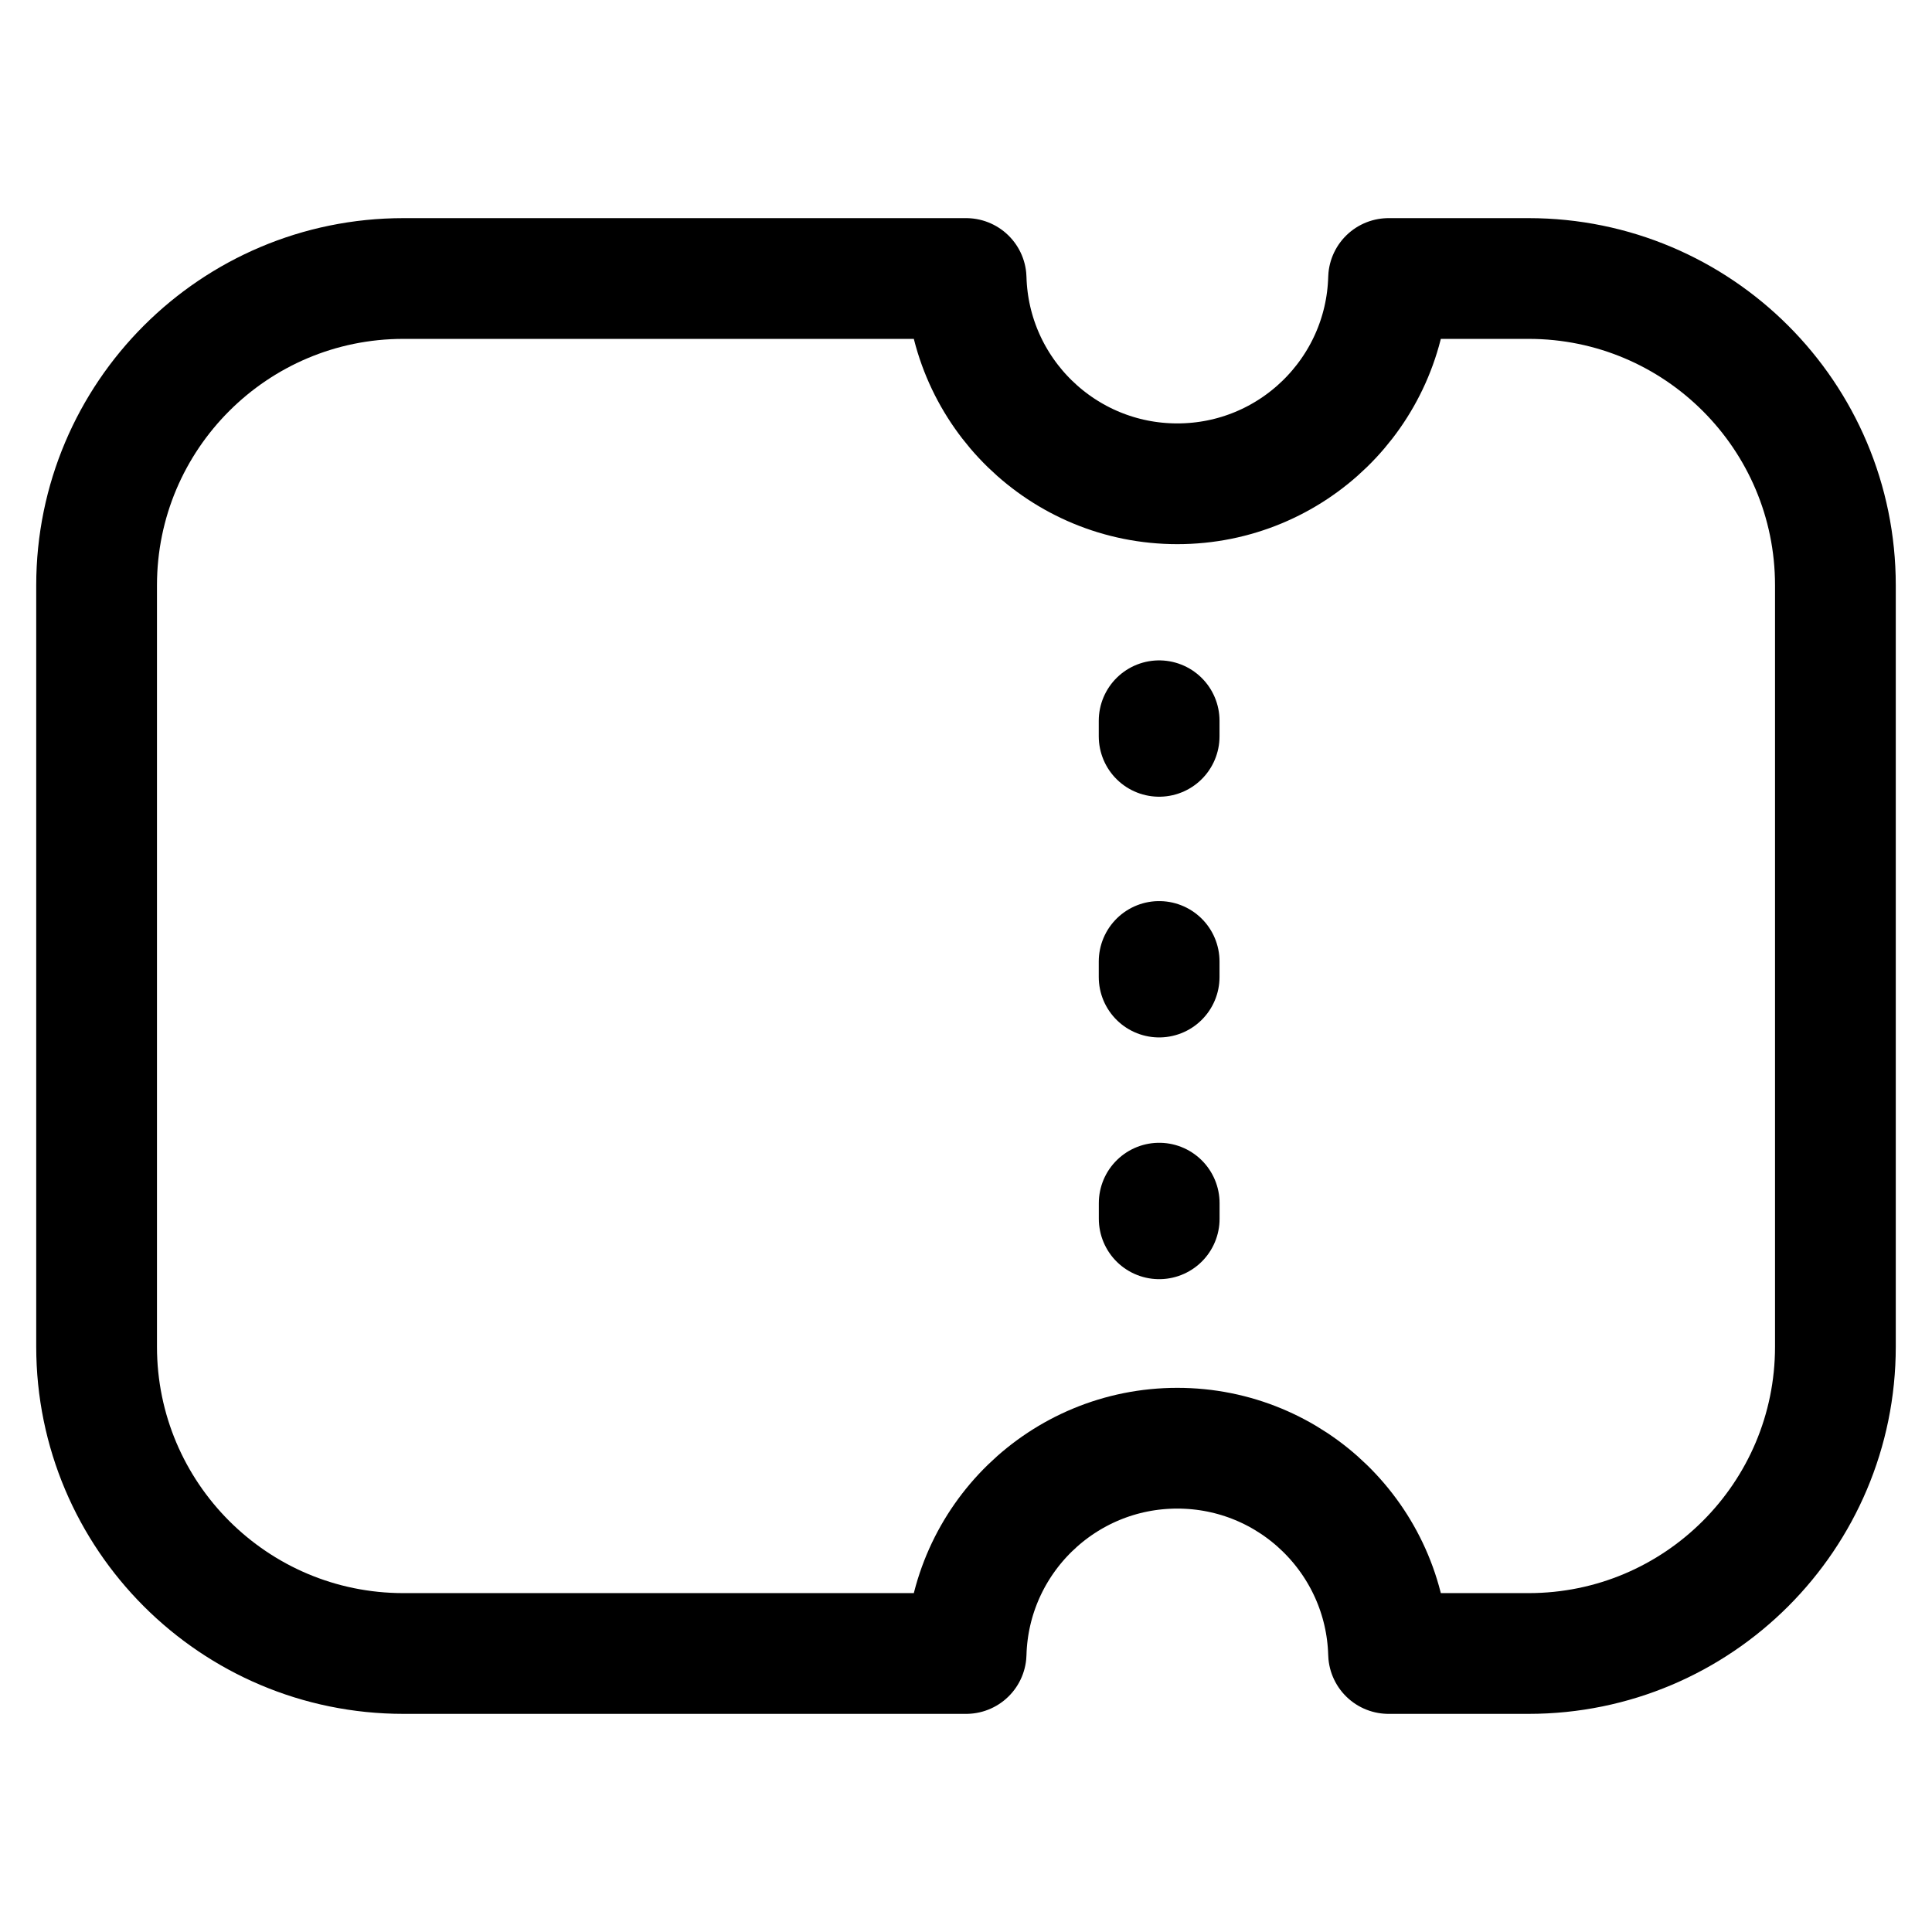 <svg width="32" height="32" viewBox="0 0 32 32" fill="none" xmlns="http://www.w3.org/2000/svg">
<path d="M19.2 20.187V19.928M19.199 16.183V15.925M19.199 12.196V11.938M6.682 4.613H16.002C16.054 6.5 17.601 8.013 19.5 8.013C21.4 8.013 22.946 6.5 22.999 4.613H25.318C28.125 4.613 30.4 6.888 30.4 9.695V22.305C30.4 25.111 28.125 27.387 25.318 27.387H22.999C22.946 25.5 21.4 23.987 19.5 23.987C17.601 23.987 16.054 25.5 16.002 27.387H6.682C3.876 27.387 1.6 25.111 1.6 22.305L1.6 9.695C1.6 6.888 3.876 4.613 6.682 4.613Z" stroke="black" stroke-width="2" stroke-linecap="round" stroke-linejoin="round"/>
</svg>
